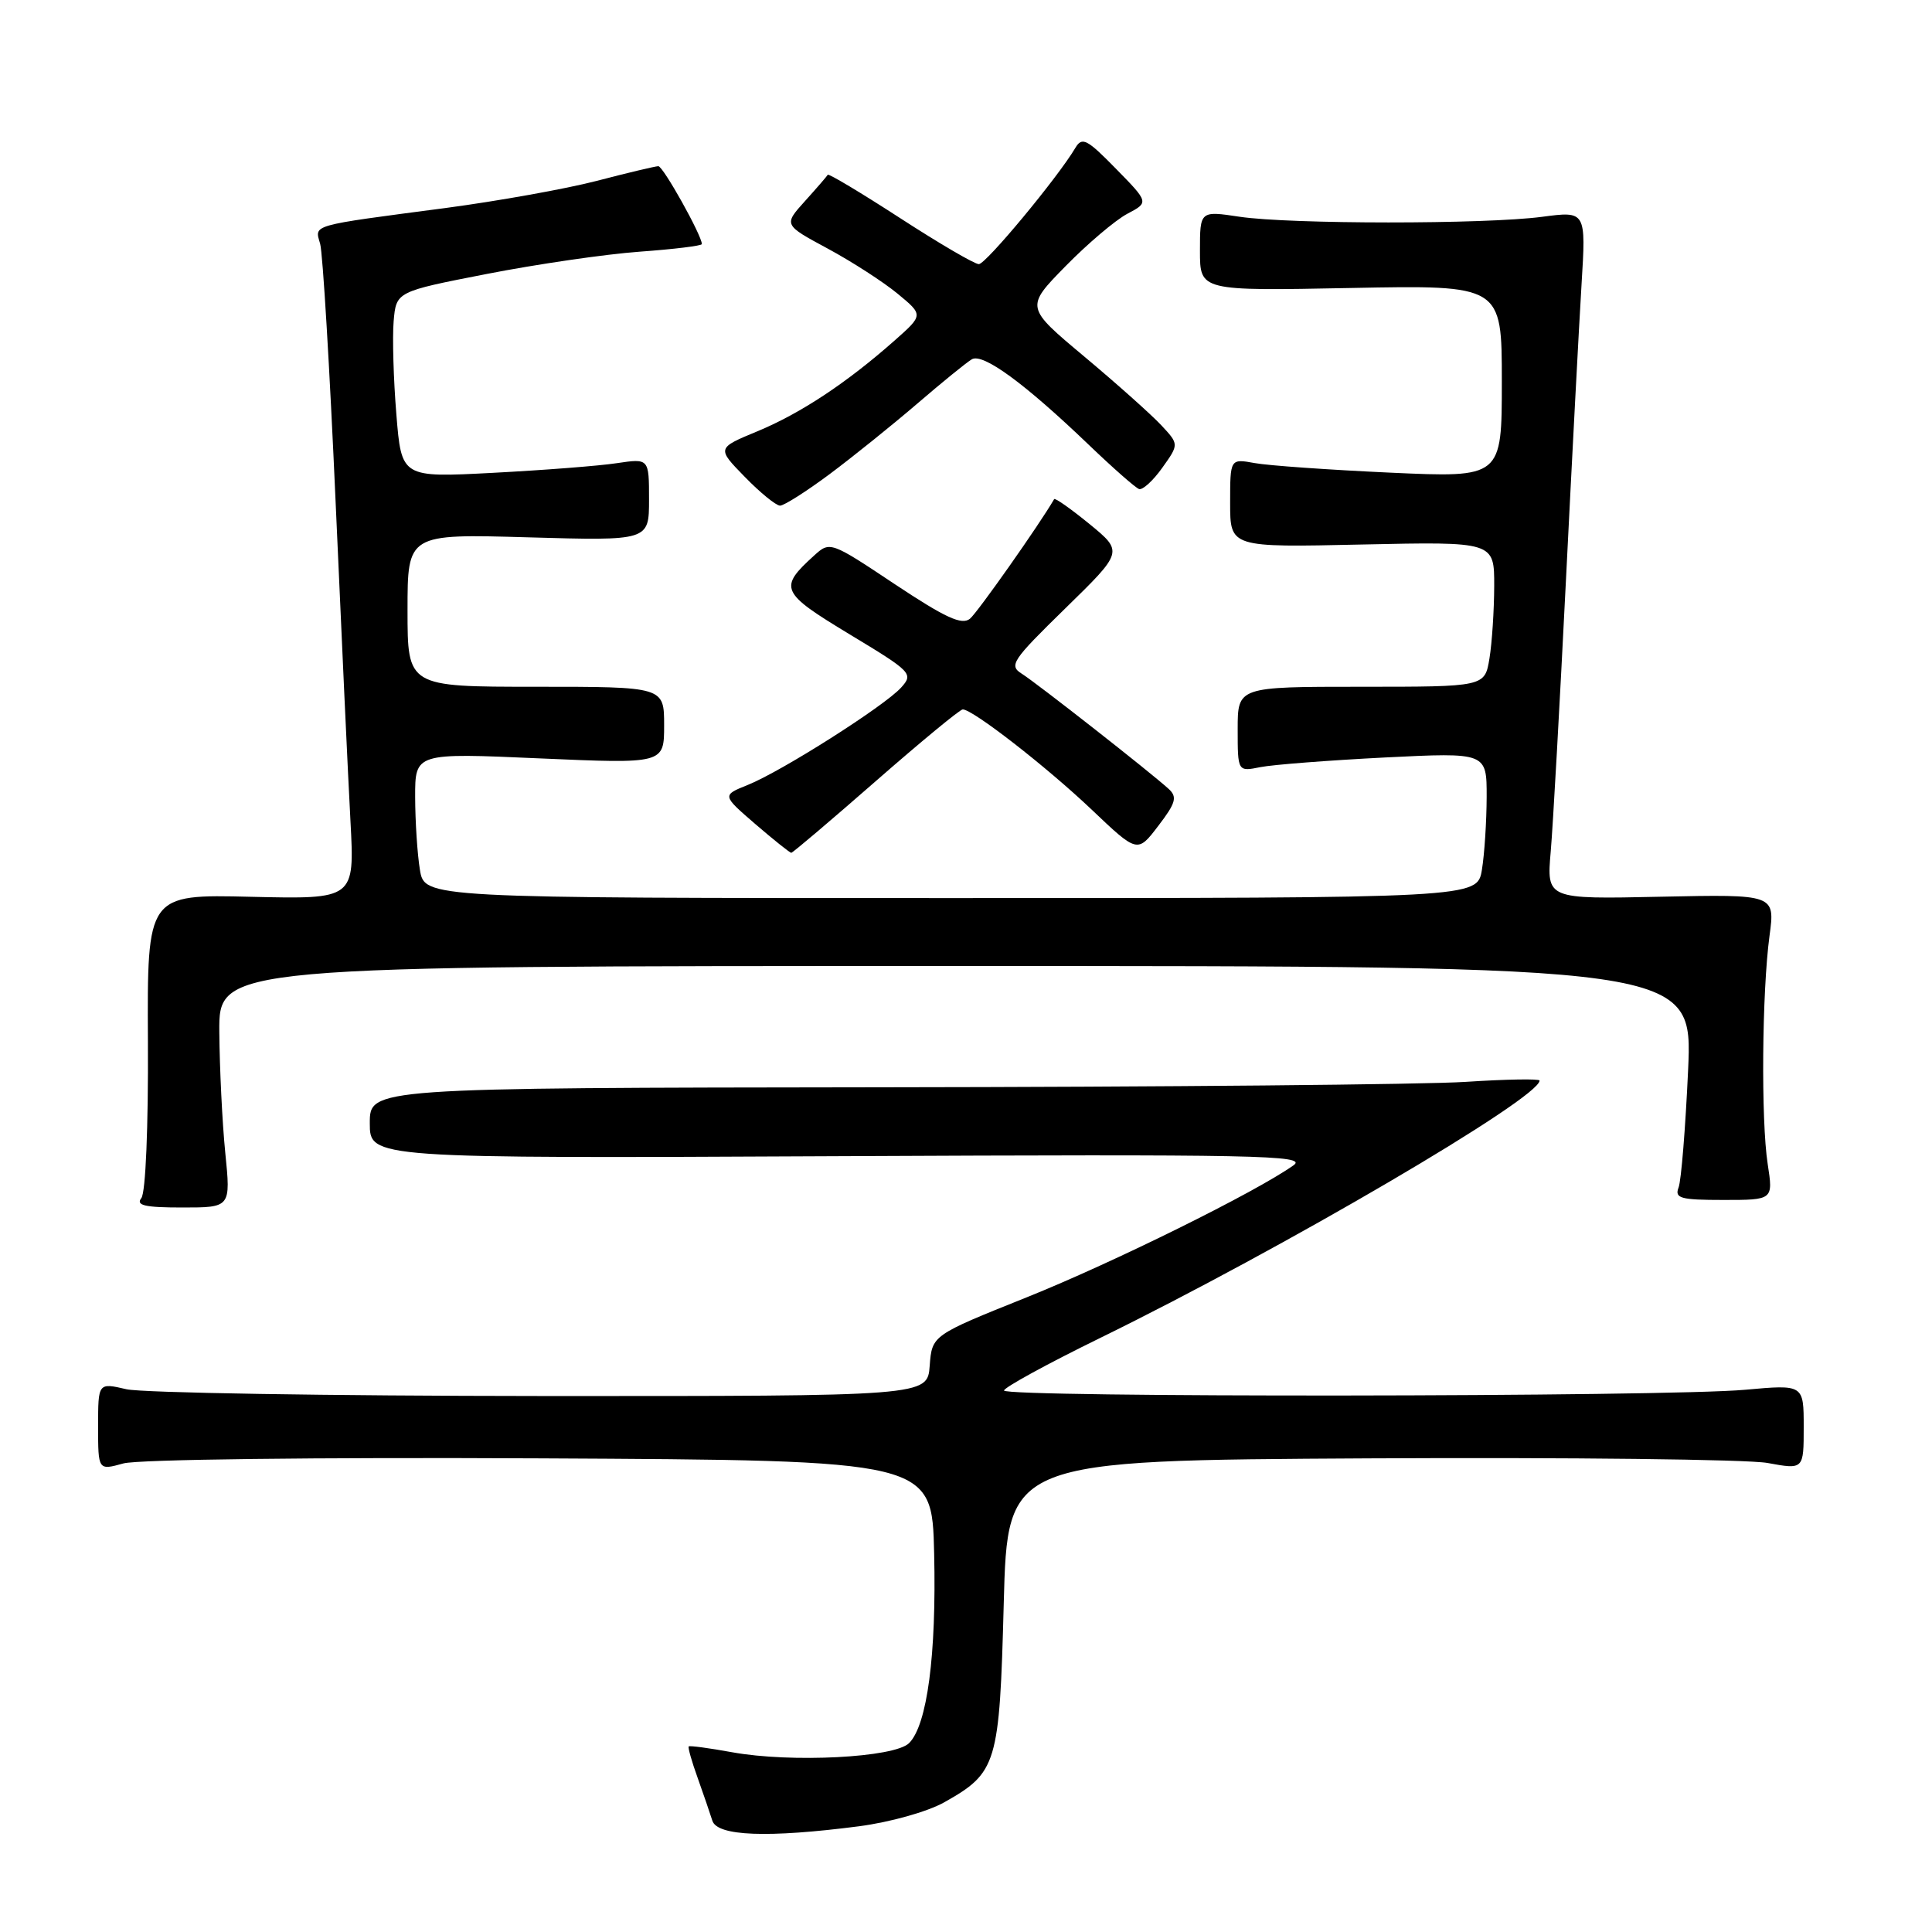 <?xml version="1.0" encoding="UTF-8" standalone="no"?>
<!DOCTYPE svg PUBLIC "-//W3C//DTD SVG 1.1//EN" "http://www.w3.org/Graphics/SVG/1.1/DTD/svg11.dtd" >
<svg xmlns="http://www.w3.org/2000/svg" xmlns:xlink="http://www.w3.org/1999/xlink" version="1.1" viewBox="0 0 256 256">
 <g >
 <path fill="currentColor"
d=" M 113.83 241.99 C 117.95 241.45 122.89 240.06 125.09 238.83 C 132.12 234.88 132.44 233.81 133.00 212.50 C 133.50 193.50 133.50 193.50 181.45 193.24 C 207.82 193.10 231.55 193.37 234.20 193.85 C 239.00 194.73 239.00 194.73 239.00 189.09 C 239.00 183.45 239.00 183.45 231.25 184.15 C 220.77 185.11 132.99 185.19 133.04 184.25 C 133.06 183.84 138.80 180.70 145.79 177.28 C 170.03 165.41 204.00 145.51 204.00 143.18 C 204.00 142.93 199.61 143.00 194.25 143.35 C 188.89 143.71 154.01 144.03 116.75 144.07 C 49.00 144.15 49.00 144.15 49.00 148.83 C 49.00 153.50 49.00 153.50 111.25 153.20 C 166.61 152.94 173.27 153.07 171.41 154.40 C 166.47 157.92 147.54 167.29 136.00 171.92 C 123.50 176.93 123.50 176.93 123.19 180.97 C 122.89 185.00 122.89 185.00 71.69 184.98 C 43.54 184.96 18.81 184.56 16.75 184.08 C 13.00 183.21 13.00 183.21 13.00 189.02 C 13.00 194.84 13.00 194.84 16.36 193.91 C 18.29 193.38 41.87 193.09 71.61 193.24 C 123.50 193.50 123.50 193.50 123.78 205.85 C 124.09 219.29 122.86 228.57 120.46 230.97 C 118.53 232.90 104.81 233.60 97.00 232.18 C 93.97 231.63 91.39 231.28 91.26 231.41 C 91.13 231.54 91.66 233.41 92.44 235.57 C 93.21 237.73 94.09 240.29 94.39 241.25 C 95.03 243.30 101.73 243.56 113.83 241.99 Z  M 29.85 152.75 C 29.45 148.76 29.10 141.56 29.06 136.75 C 29.00 128.00 29.00 128.00 126.66 128.00 C 224.31 128.00 224.31 128.00 223.68 141.85 C 223.33 149.47 222.77 156.45 222.42 157.35 C 221.87 158.78 222.67 159.00 228.37 159.00 C 234.96 159.00 234.96 159.00 234.23 154.25 C 233.33 148.42 233.47 131.44 234.47 124.00 C 235.21 118.50 235.21 118.50 220.07 118.82 C 204.93 119.15 204.93 119.15 205.48 112.82 C 205.78 109.35 206.68 93.22 207.49 77.00 C 208.30 60.77 209.23 43.10 209.56 37.73 C 210.16 27.96 210.16 27.96 204.33 28.73 C 196.74 29.73 170.98 29.72 164.25 28.72 C 159.00 27.93 159.00 27.93 159.00 33.24 C 159.00 38.55 159.00 38.55 179.00 38.16 C 199.00 37.77 199.00 37.77 199.00 50.54 C 199.00 63.30 199.00 63.30 184.25 62.63 C 176.14 62.26 168.04 61.69 166.25 61.36 C 163.00 60.77 163.00 60.77 163.00 66.65 C 163.00 72.54 163.00 72.54 180.50 72.15 C 198.00 71.77 198.00 71.77 197.99 77.64 C 197.98 80.86 197.70 85.19 197.36 87.25 C 196.74 91.00 196.74 91.00 180.37 91.00 C 164.00 91.00 164.00 91.00 164.00 96.62 C 164.00 102.25 164.00 102.25 167.00 101.65 C 168.65 101.32 176.07 100.75 183.50 100.37 C 197.00 99.70 197.00 99.70 196.99 105.60 C 196.98 108.84 196.70 113.19 196.36 115.25 C 195.74 119.00 195.74 119.00 126.00 119.00 C 56.26 119.00 56.26 119.00 55.64 115.25 C 55.30 113.19 55.02 108.86 55.01 105.63 C 55.00 99.76 55.00 99.76 71.50 100.49 C 88.00 101.21 88.00 101.21 88.00 96.11 C 88.00 91.00 88.00 91.00 71.00 91.00 C 54.00 91.00 54.00 91.00 54.00 80.87 C 54.00 70.74 54.00 70.74 70.00 71.20 C 86.00 71.66 86.00 71.66 86.00 66.20 C 86.00 60.74 86.00 60.74 81.75 61.37 C 79.41 61.73 72.03 62.30 65.35 62.65 C 53.20 63.29 53.20 63.29 52.52 54.90 C 52.14 50.28 51.98 44.73 52.16 42.57 C 52.50 38.64 52.50 38.64 64.50 36.30 C 71.10 35.01 80.21 33.68 84.75 33.35 C 89.29 33.02 93.00 32.57 93.00 32.34 C 93.00 31.20 87.86 22.00 87.23 22.02 C 86.83 22.03 83.15 22.90 79.06 23.97 C 74.97 25.03 65.97 26.64 59.06 27.56 C 40.90 29.95 41.69 29.73 42.42 32.30 C 42.77 33.51 43.69 48.90 44.47 66.50 C 45.25 84.10 46.13 103.15 46.44 108.83 C 46.99 119.15 46.99 119.15 33.25 118.83 C 19.50 118.50 19.50 118.50 19.60 138.00 C 19.66 149.32 19.30 158.02 18.73 158.75 C 17.97 159.72 19.18 160.00 24.17 160.00 C 30.58 160.00 30.58 160.00 29.85 152.75 Z  M 116.05 103.50 C 122.02 98.28 127.20 94.00 127.57 94.00 C 128.90 94.00 138.64 101.58 144.61 107.24 C 150.72 113.05 150.72 113.05 153.48 109.43 C 155.80 106.40 156.02 105.61 154.87 104.55 C 152.54 102.41 137.44 90.57 135.42 89.29 C 133.64 88.18 134.08 87.53 141.17 80.60 C 148.84 73.11 148.84 73.11 144.37 69.44 C 141.90 67.43 139.80 65.94 139.68 66.14 C 137.73 69.51 129.54 81.14 128.53 81.98 C 127.45 82.87 125.29 81.87 118.57 77.41 C 110.08 71.75 109.97 71.71 107.90 73.59 C 103.13 77.91 103.40 78.50 112.56 84.04 C 120.83 89.03 121.06 89.27 119.40 91.11 C 117.19 93.56 103.53 102.23 99.08 104.01 C 95.67 105.38 95.67 105.38 100.08 109.19 C 102.51 111.28 104.66 113.00 104.85 113.00 C 105.04 113.00 110.08 108.72 116.05 103.50 Z  M 109.91 62.84 C 112.98 60.55 118.20 56.35 121.50 53.52 C 124.80 50.68 128.07 48.02 128.77 47.61 C 130.23 46.74 135.77 50.79 144.28 58.95 C 147.46 62.00 150.45 64.63 150.93 64.80 C 151.40 64.96 152.79 63.70 154.01 61.98 C 156.23 58.87 156.23 58.87 153.86 56.33 C 152.56 54.94 147.98 50.85 143.68 47.25 C 135.86 40.71 135.86 40.71 141.18 35.28 C 144.11 32.29 147.79 29.17 149.37 28.33 C 152.24 26.82 152.24 26.82 147.87 22.36 C 144.04 18.44 143.38 18.10 142.50 19.58 C 140.19 23.49 130.64 35.00 129.70 35.00 C 129.14 35.00 124.45 32.26 119.27 28.90 C 114.10 25.55 109.78 22.96 109.68 23.16 C 109.58 23.35 108.22 24.92 106.66 26.65 C 103.83 29.79 103.83 29.79 109.66 32.93 C 112.87 34.66 117.04 37.35 118.93 38.91 C 122.36 41.74 122.36 41.74 118.54 45.12 C 112.20 50.73 106.09 54.77 100.38 57.14 C 94.97 59.38 94.97 59.38 98.69 63.19 C 100.73 65.29 102.84 67.00 103.36 67.00 C 103.89 67.00 106.83 65.13 109.91 62.84 Z "/>
</g>
</svg>